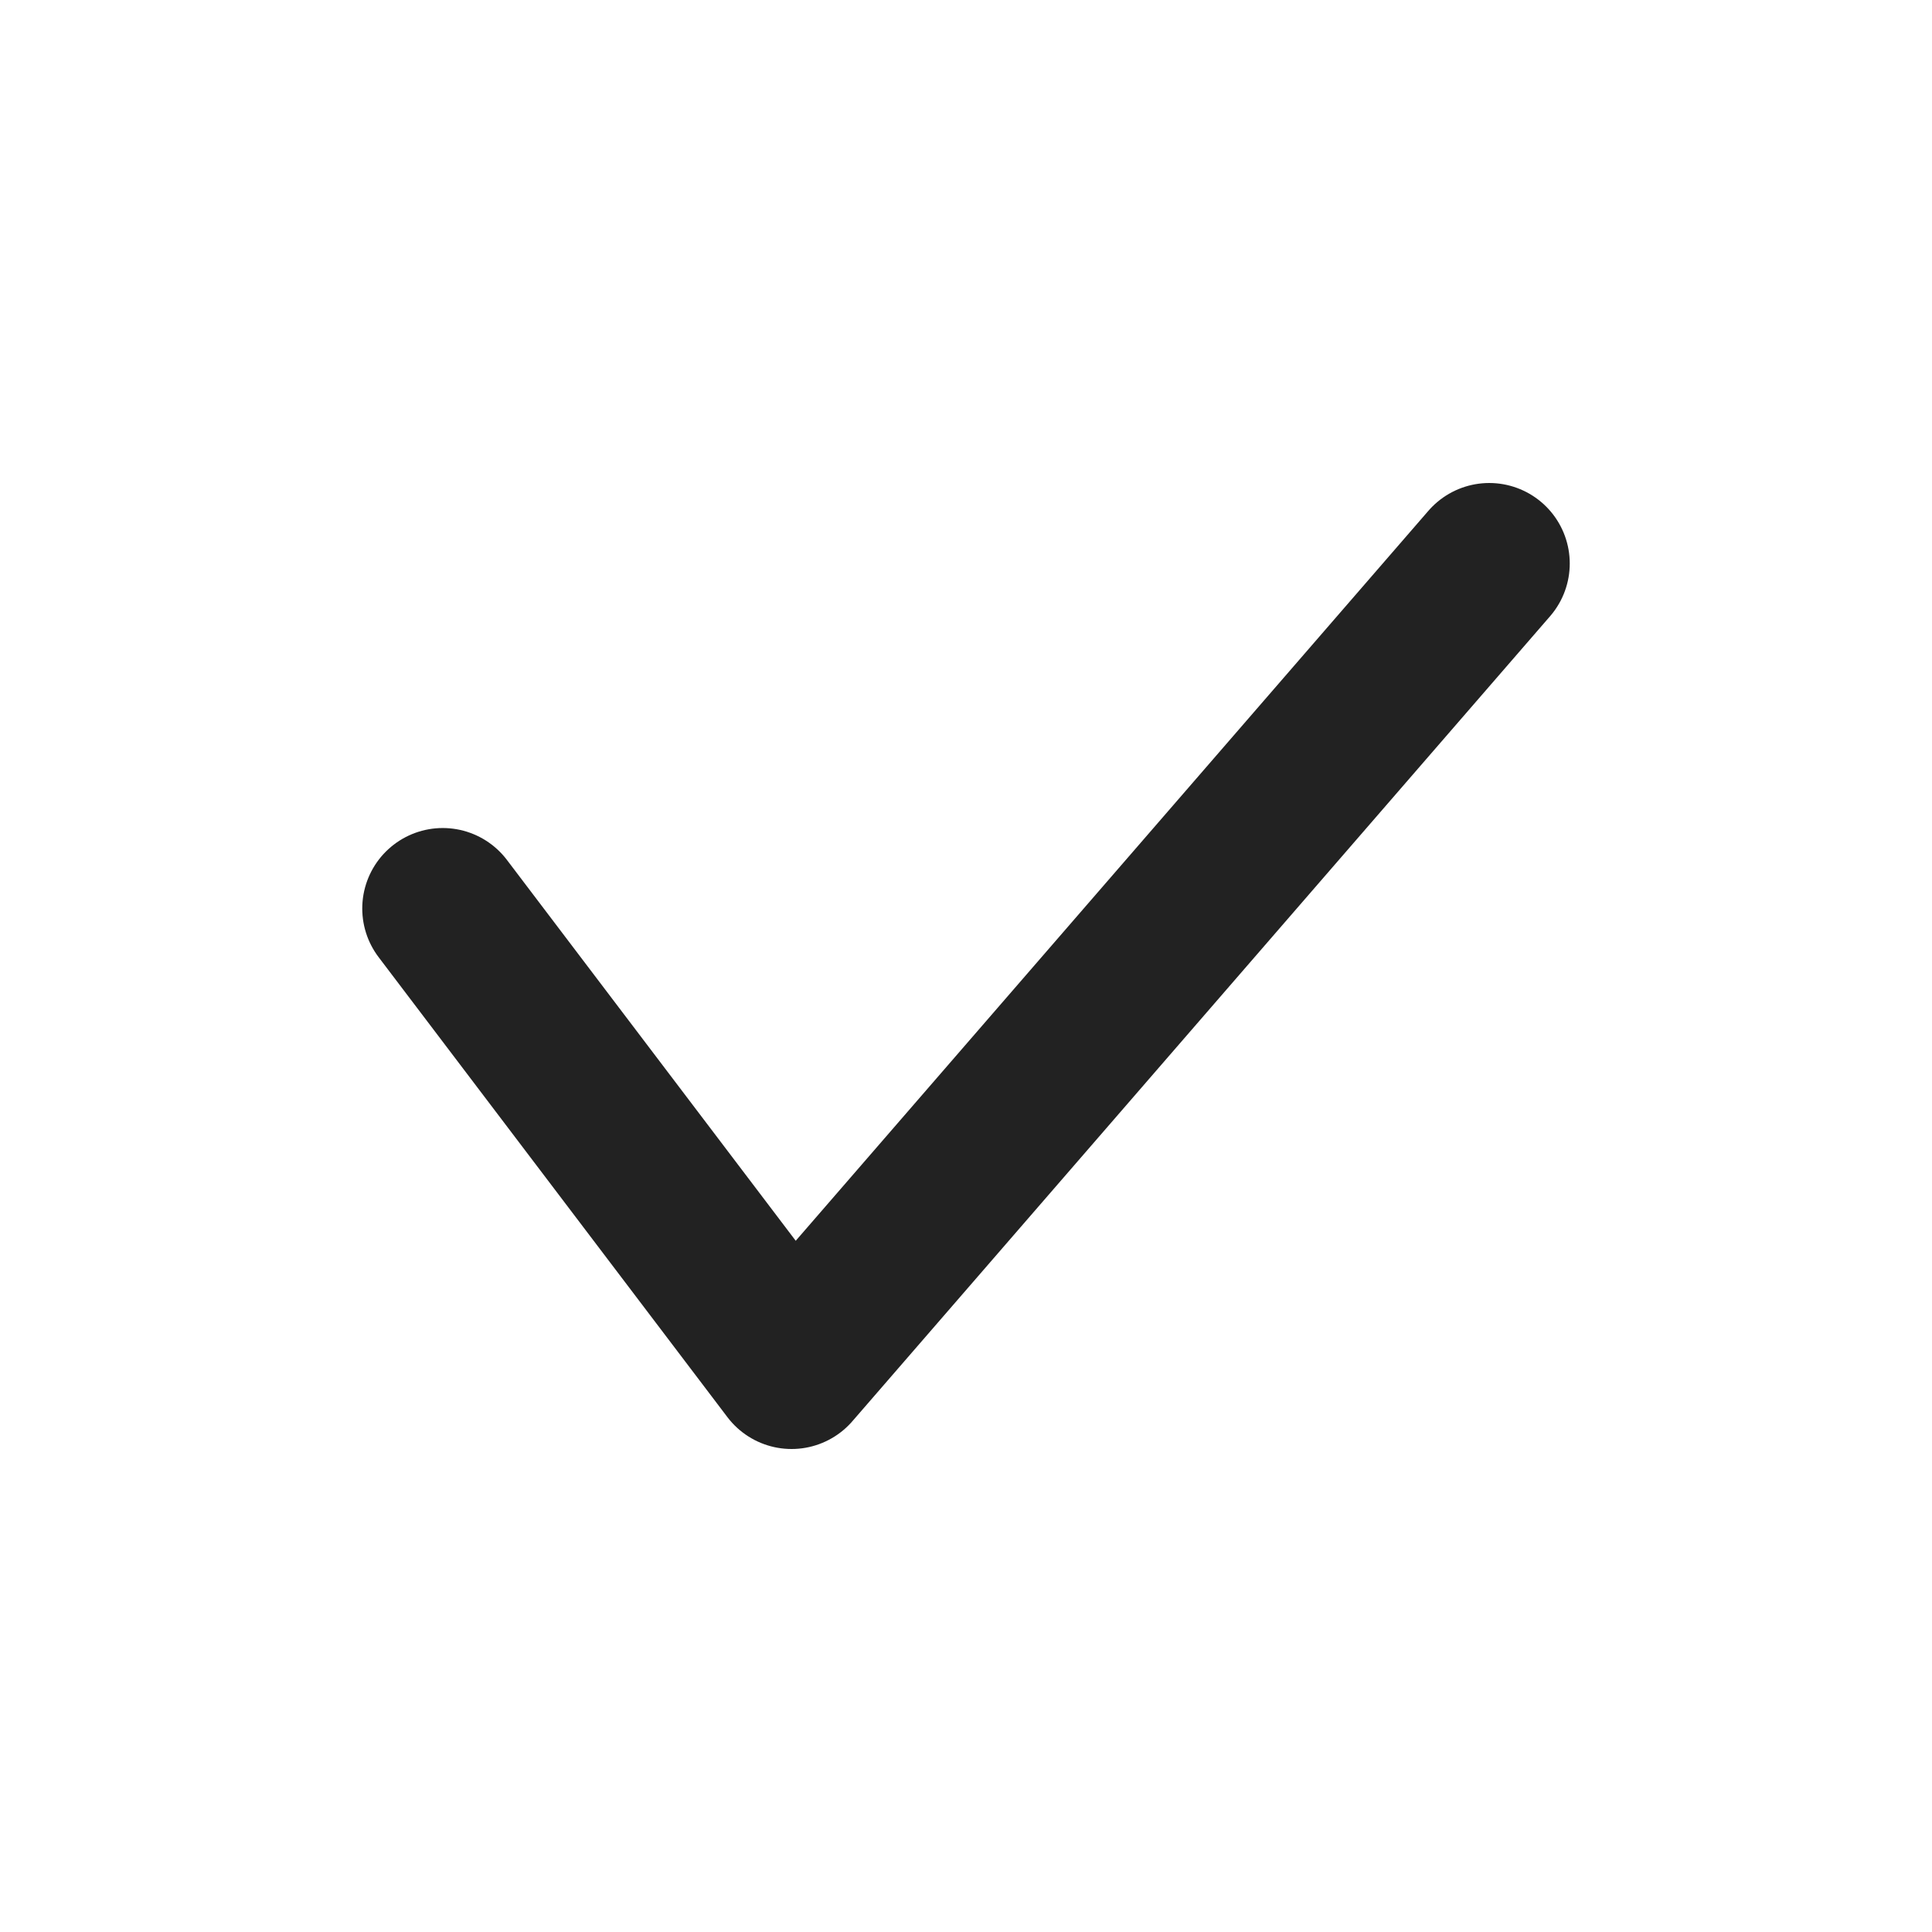 <svg width="24" height="24" viewBox="0 0 24 24" fill="none" xmlns="http://www.w3.org/2000/svg"><path d="M5.5 11.286L9.833 17 18.5 7" stroke="#222" stroke-width="2" stroke-linecap="round" stroke-linejoin="round"/></svg>